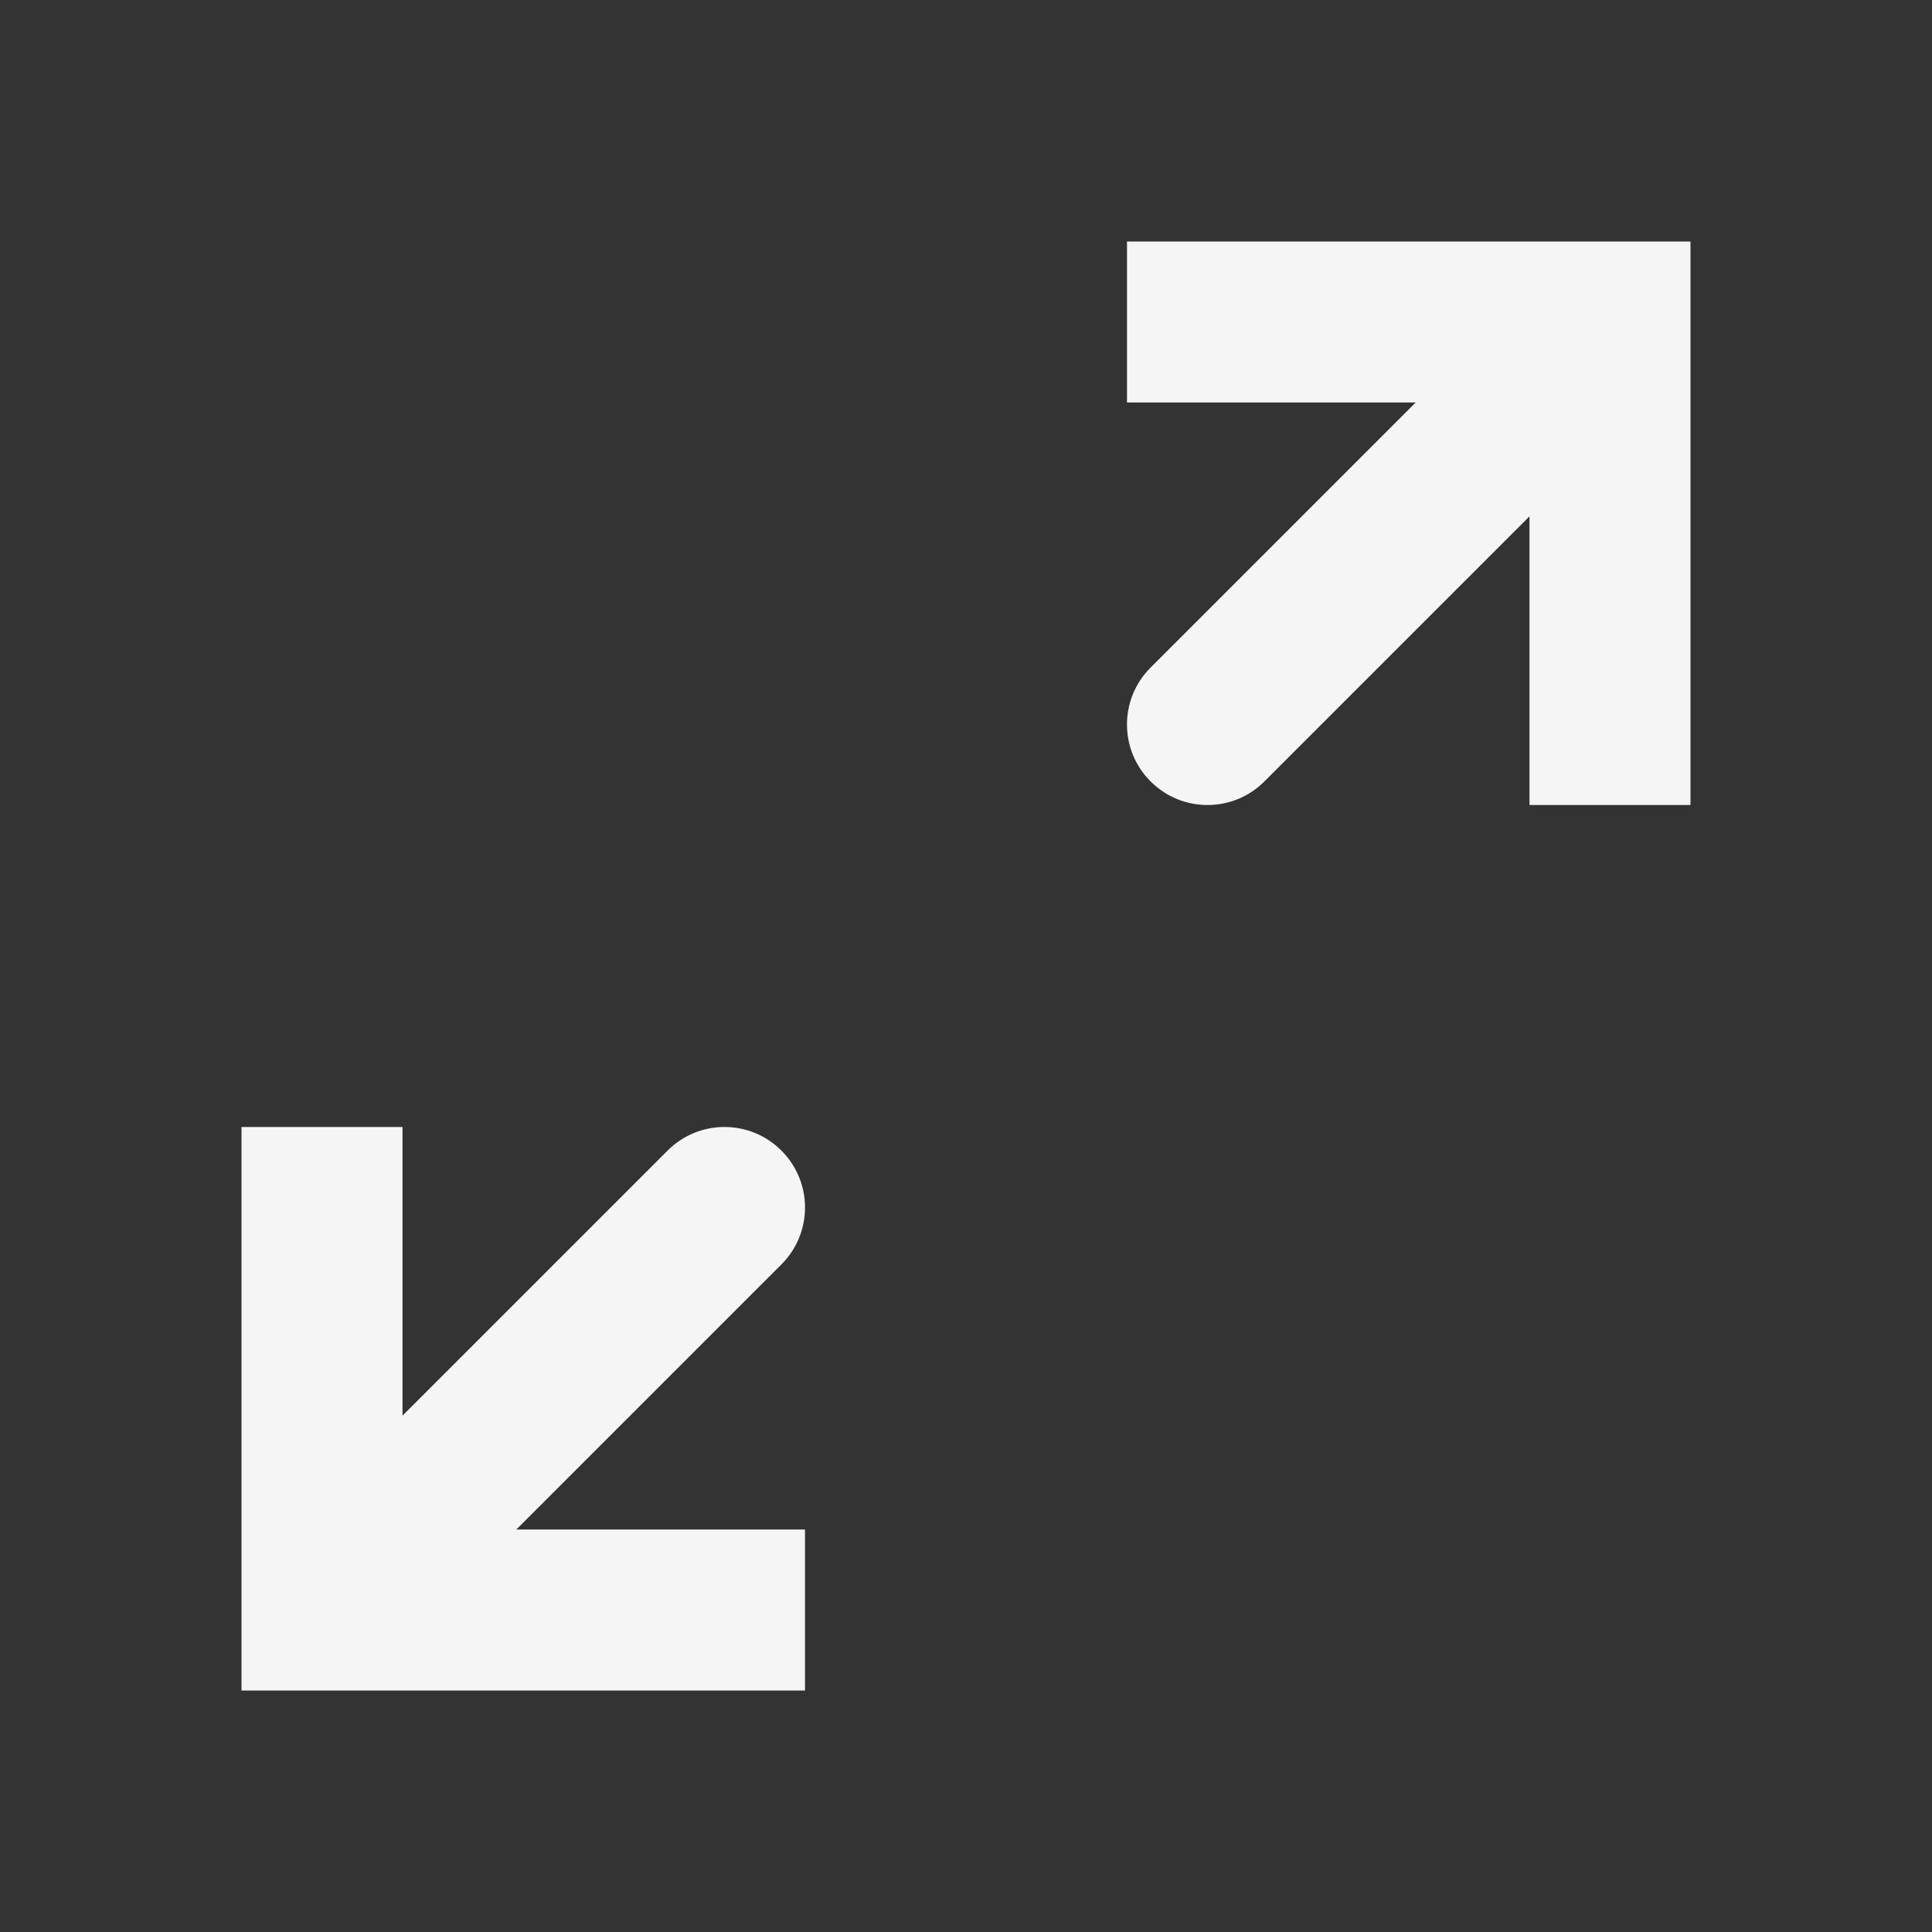 <svg width="24" height="24" viewBox="0 0 24 24" fill="none" xmlns="http://www.w3.org/2000/svg">
<rect x="0" y="0" width="24" height="24" fill="#333333" stroke="none"/>
<path d="M4 20H3V21H4V20ZM9.707 15.707C10.098 15.317 10.098 14.683 9.707 14.293C9.317 13.902 8.683 13.902 8.293 14.293L9.707 15.707ZM4 14H3V20H4H5V14H4ZM4 20V21H10V20V19H4V20ZM4 20L4.707 20.707L9.707 15.707L9 15L8.293 14.293L3.293 19.293L4 20Z" fill="#F5F5F5"/>
<path d="M20 4H21V3H20V4ZM14.293 8.293C13.902 8.683 13.902 9.317 14.293 9.707C14.683 10.098 15.317 10.098 15.707 9.707L14.293 8.293ZM20 10H21V4H20H19V10H20ZM20 4V3H14V4V5H20V4ZM20 4L19.293 3.293L14.293 8.293L15 9L15.707 9.707L20.707 4.707L20 4Z" fill="#F5F5F5"/>
</svg>
